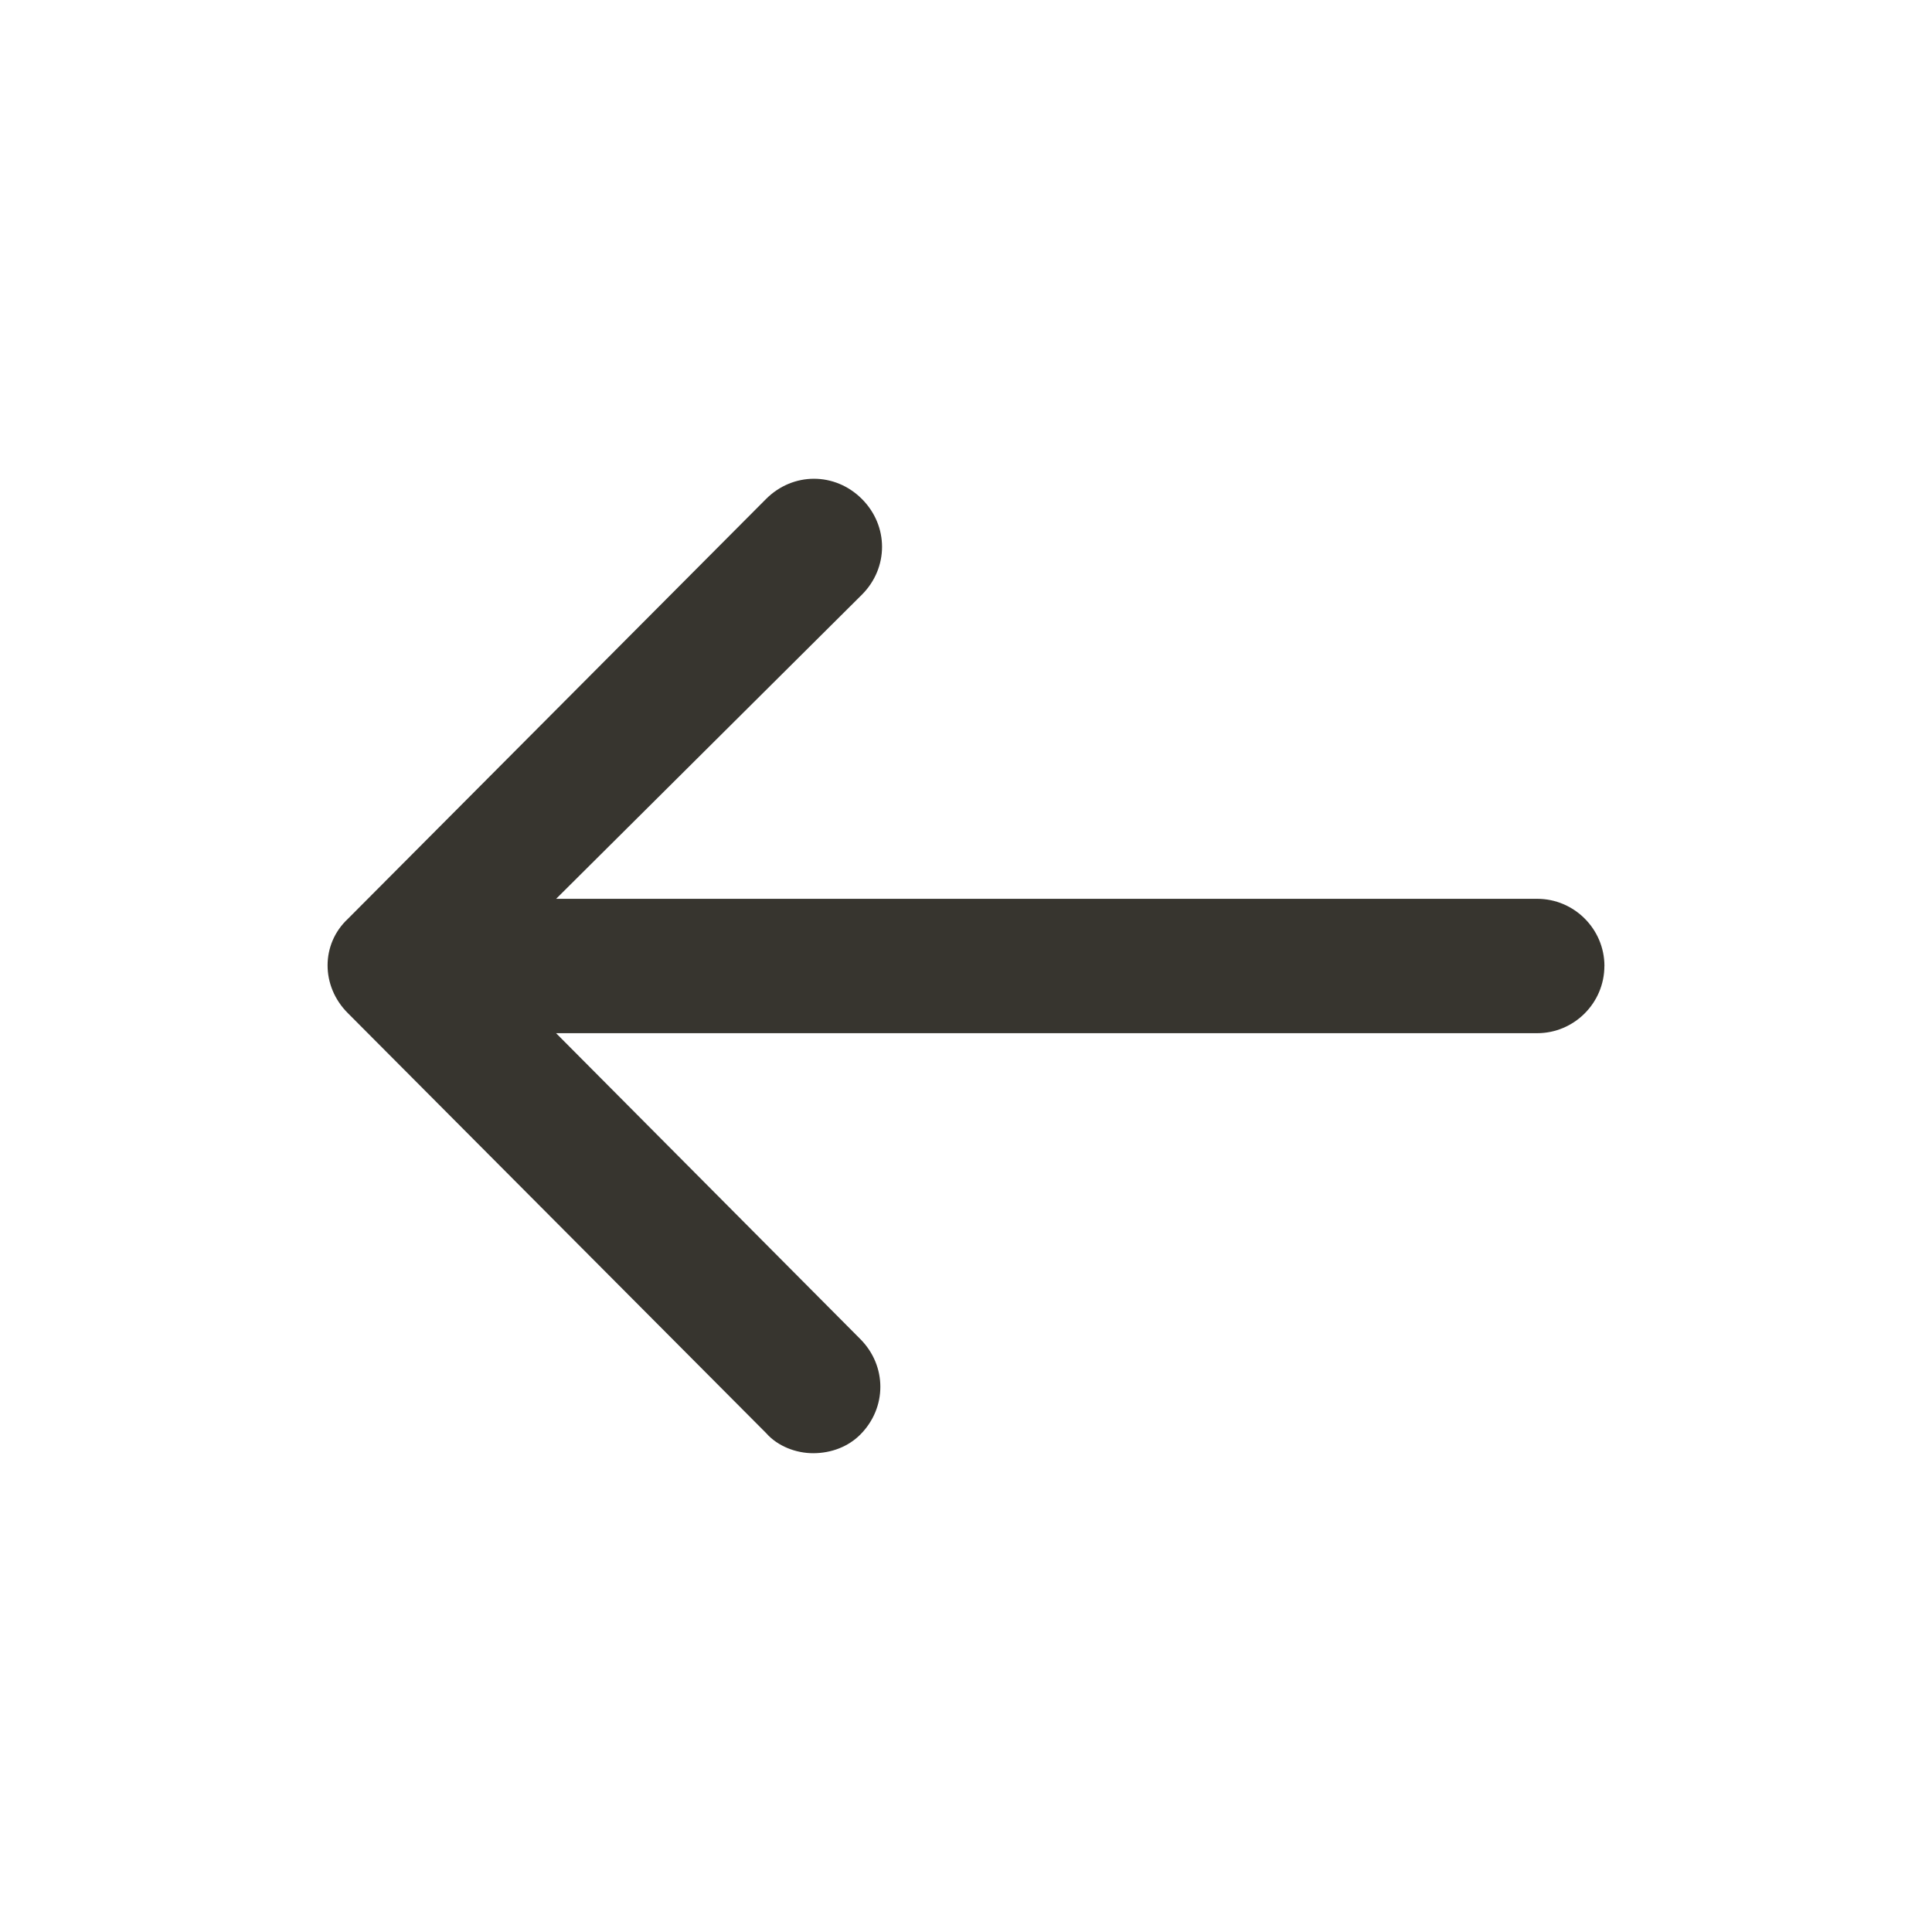 <!-- Generated by IcoMoon.io -->
<svg version="1.1" xmlns="http://www.w3.org/2000/svg" width="40" height="40" viewBox="0 0 40 40">
<title>di-arrow-thin-left</title>
<path fill="#37352f" d="M33.217 20c0 0.765-0.626 1.391-1.391 1.391h-20.313l6.296 6.33c0.557 0.557 0.557 1.426 0 1.983-0.243 0.243-0.591 0.383-0.974 0.383-0.348 0-0.73-0.139-0.974-0.417l-8.661-8.696c-0.557-0.557-0.557-1.426 0-1.948l8.661-8.696c0.557-0.557 1.426-0.557 1.983 0s0.557 1.426 0 1.983l-6.33 6.296h20.313c0.765 0 1.391 0.626 1.391 1.391z"></path>
</svg>
